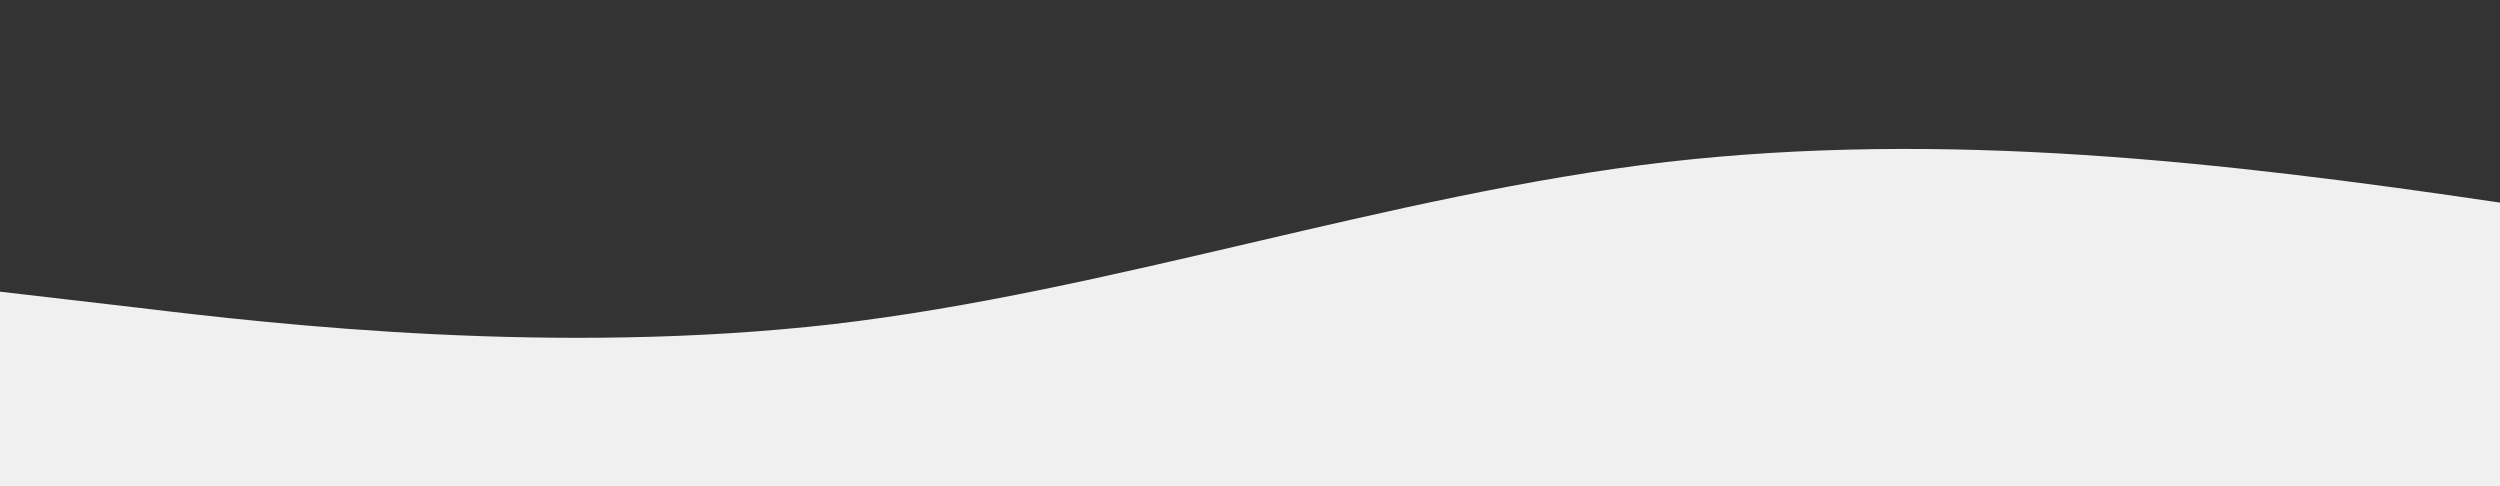 <?xml version="1.0" standalone="no"?>
<svg xmlns:xlink="http://www.w3.org/1999/xlink" id="wave" style="transform:rotate(0deg); transition: 0.3s" viewBox="0 0 1440 280" version="1.1" xmlns="http://www.w3.org/2000/svg"><rect x="0" y="0" width="1440" height="280" fill="#333333" stroke="none"/><defs><linearGradient id="sw-gradient-0" x1="0" x2="0" y1="1" y2="0"><stop stop-color="rgba(240, 240, 240, 1)" offset="0%"/><stop stop-color="rgba(240, 240, 240, 1)" offset="100%"/></linearGradient></defs><path style="transform:translate(0, 0px); opacity:1" fill="url(#sw-gradient-0)" d="M0,168L80,177.3C160,187,320,205,480,186.7C640,168,800,112,960,93.3C1120,75,1280,93,1440,116.7C1600,140,1760,168,1920,154C2080,140,2240,84,2400,79.3C2560,75,2720,121,2880,154C3040,187,3200,205,3360,219.3C3520,233,3680,243,3840,238C4000,233,4160,215,4320,186.7C4480,159,4640,121,4800,88.7C4960,56,5120,28,5280,42C5440,56,5600,112,5760,154C5920,196,6080,224,6240,224C6400,224,6560,196,6720,196C6880,196,7040,224,7200,219.3C7360,215,7520,177,7680,163.3C7840,149,8000,159,8160,149.3C8320,140,8480,112,8640,88.7C8800,65,8960,47,9120,56C9280,65,9440,103,9600,98C9760,93,9920,47,10080,23.3C10240,0,10400,0,10560,37.3C10720,75,10880,149,11040,186.7C11200,224,11360,224,11440,224L11520,224L11520,280L11440,280C11360,280,11200,280,11040,280C10880,280,10720,280,10560,280C10400,280,10240,280,10080,280C9920,280,9760,280,9600,280C9440,280,9280,280,9120,280C8960,280,8800,280,8640,280C8480,280,8320,280,8160,280C8000,280,7840,280,7680,280C7520,280,7360,280,7200,280C7040,280,6880,280,6720,280C6560,280,6400,280,6240,280C6080,280,5920,280,5760,280C5600,280,5440,280,5280,280C5120,280,4960,280,4800,280C4640,280,4480,280,4320,280C4160,280,4000,280,3840,280C3680,280,3520,280,3360,280C3200,280,3040,280,2880,280C2720,280,2560,280,2400,280C2240,280,2080,280,1920,280C1760,280,1600,280,1440,280C1280,280,1120,280,960,280C800,280,640,280,480,280C320,280,160,280,80,280L0,280Z"/></svg>